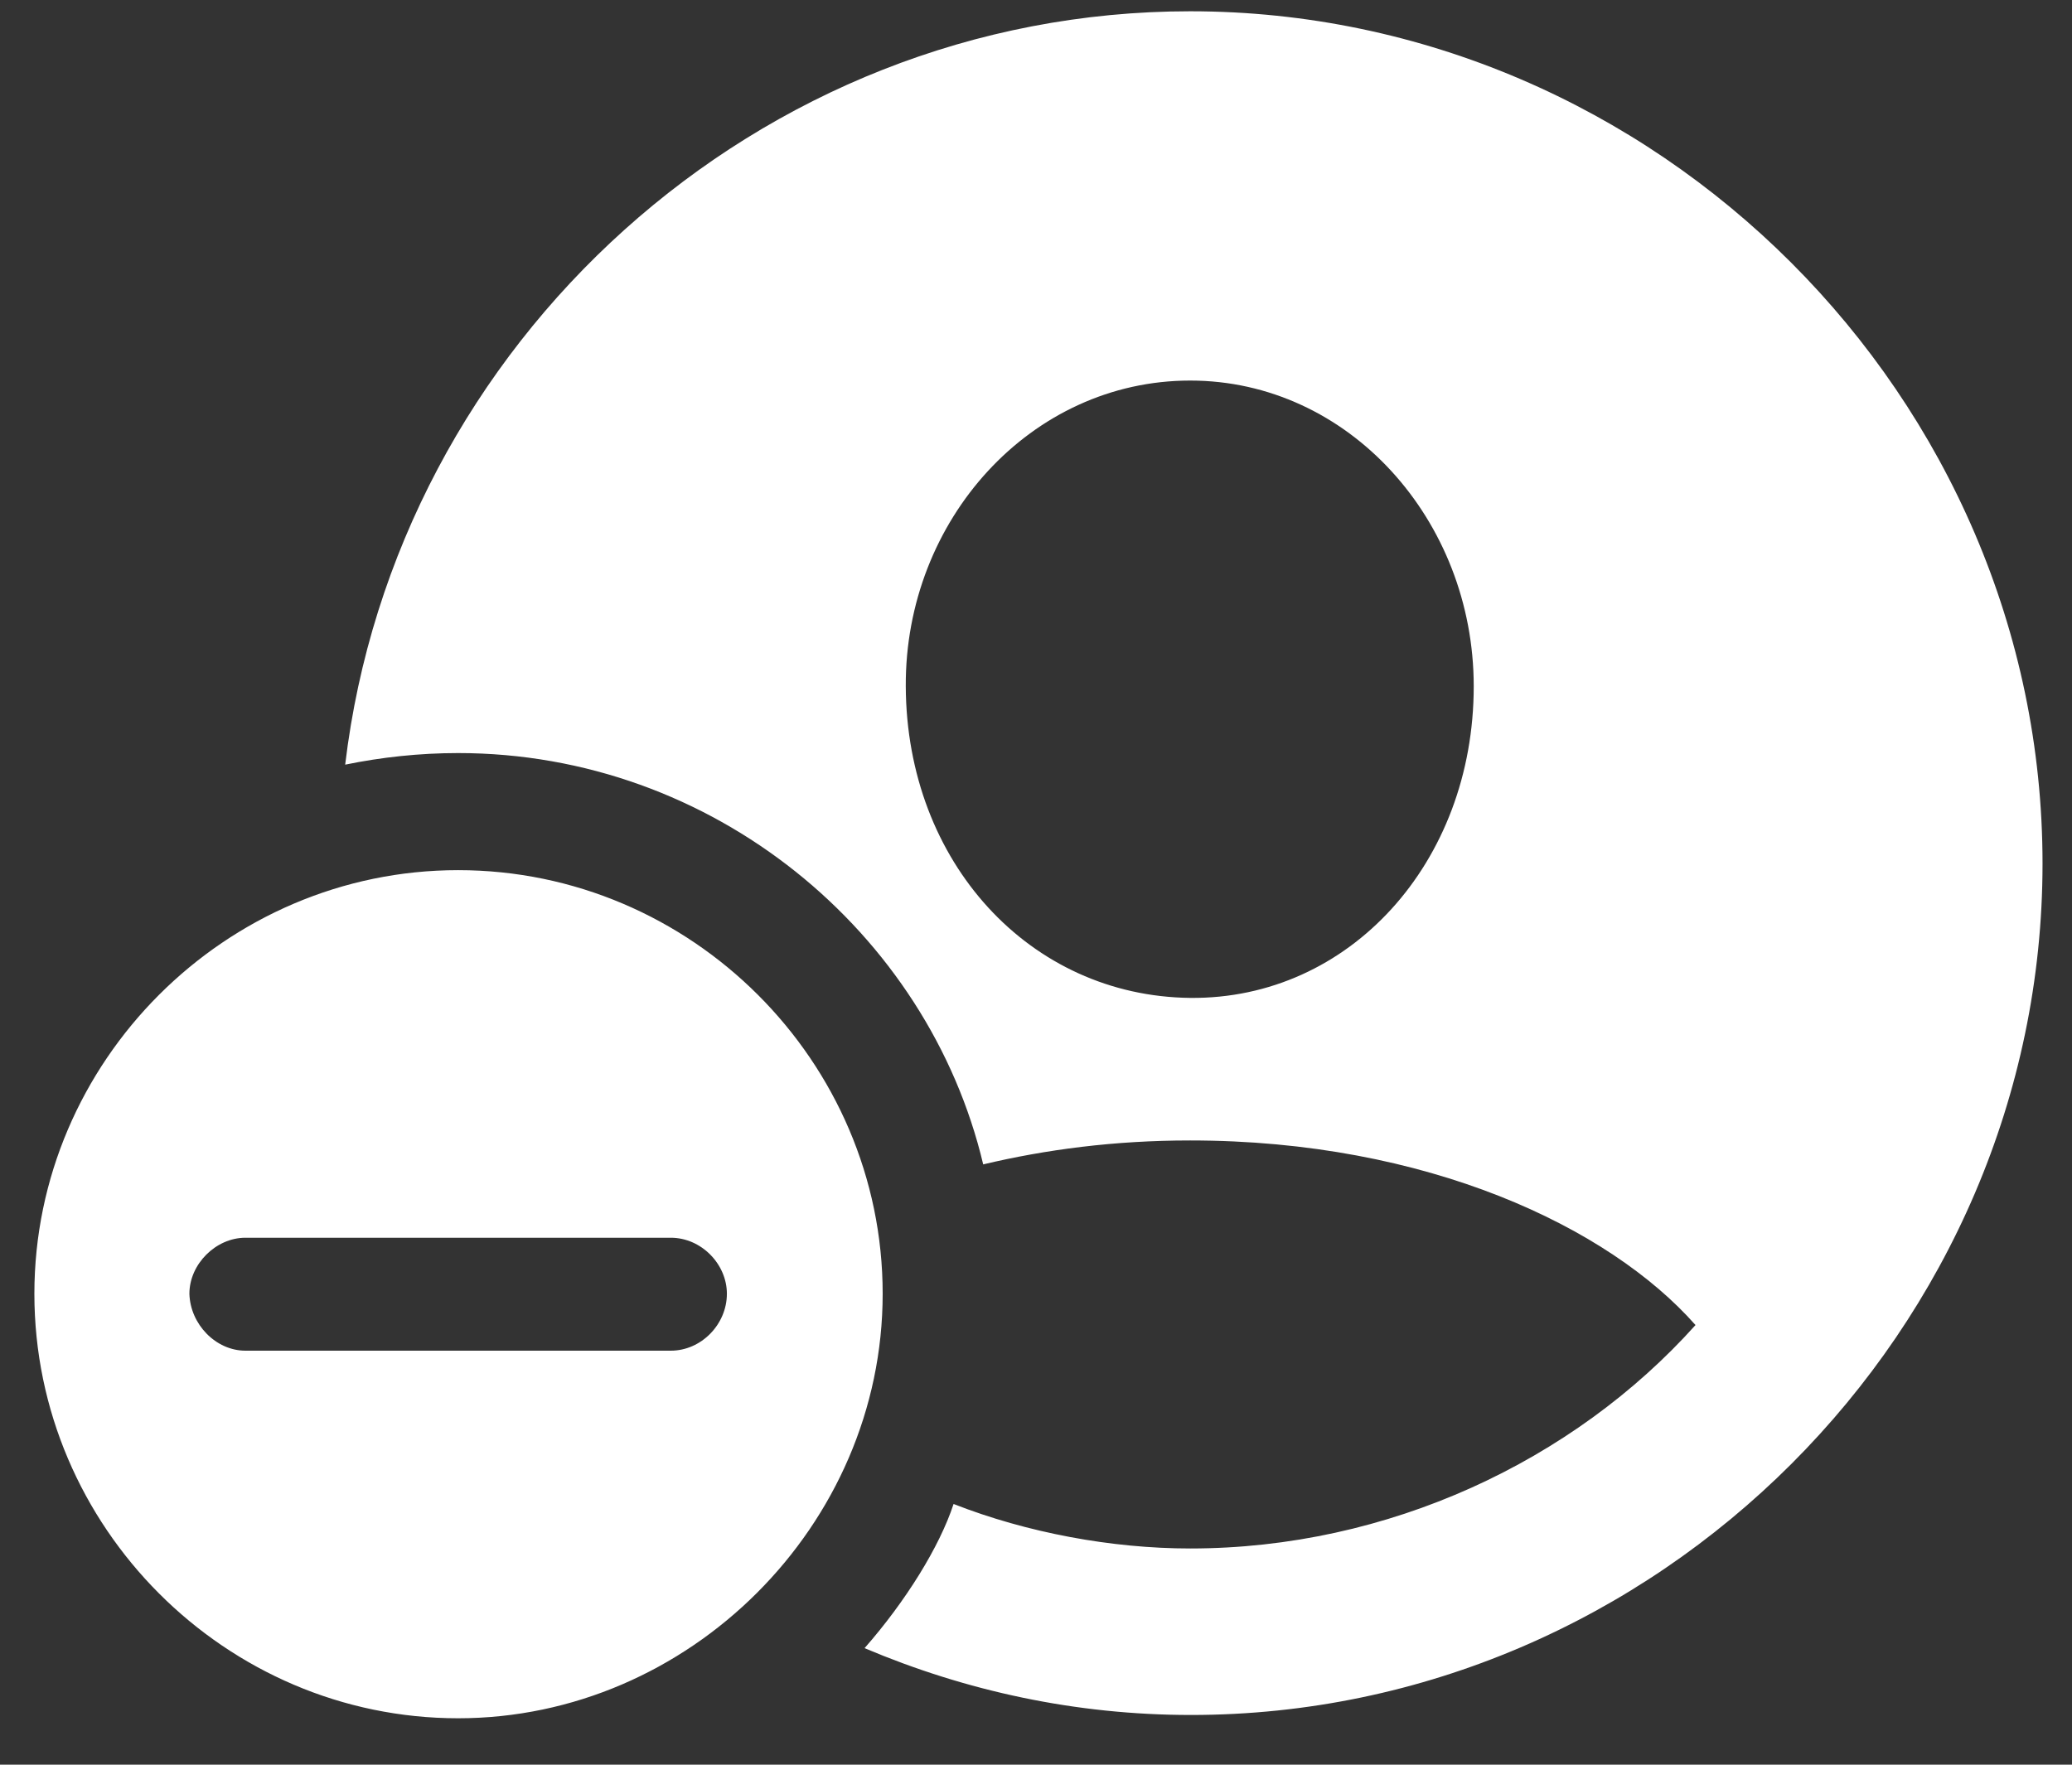 <svg width="27" height="23" viewBox="0 0 27 23" fill="none" xmlns="http://www.w3.org/2000/svg">
<rect x="0" y="0" width="27" height="23" fill="#333333" stroke="none"/>
<path d="M15.52 22.352C14.016 22.352 12.587 22.04 11.266 21.481C11.803 20.869 12.243 20.16 12.426 19.602C13.382 19.977 14.488 20.182 15.509 20.182C18.087 20.182 20.504 19.043 22.094 17.27C20.966 15.992 18.592 14.864 15.509 14.864C14.521 14.864 13.629 14.982 12.812 15.176C12.093 12.146 9.289 9.815 5.97 9.815C5.465 9.815 4.971 9.869 4.498 9.966C5.153 4.466 9.88 0.147 15.509 0.147C21.578 0.147 26.616 5.175 26.616 11.255C26.616 17.324 21.589 22.352 15.52 22.352ZM15.509 13.006C17.582 13.027 19.204 11.244 19.204 8.945C19.204 6.775 17.571 4.96 15.509 4.96C13.435 4.96 11.792 6.775 11.803 8.945C11.813 11.244 13.425 12.984 15.509 13.006ZM5.97 22.395C2.94 22.395 0.448 19.902 0.448 16.862C0.448 13.833 2.94 11.341 5.97 11.341C9.01 11.341 11.502 13.833 11.502 16.862C11.502 19.881 8.978 22.395 5.97 22.395ZM3.198 17.604H8.741C9.139 17.604 9.472 17.26 9.472 16.862C9.472 16.476 9.139 16.132 8.741 16.132H3.198C2.812 16.132 2.468 16.476 2.468 16.862C2.479 17.26 2.812 17.604 3.198 17.604Z" fill="white"/>
</svg>
